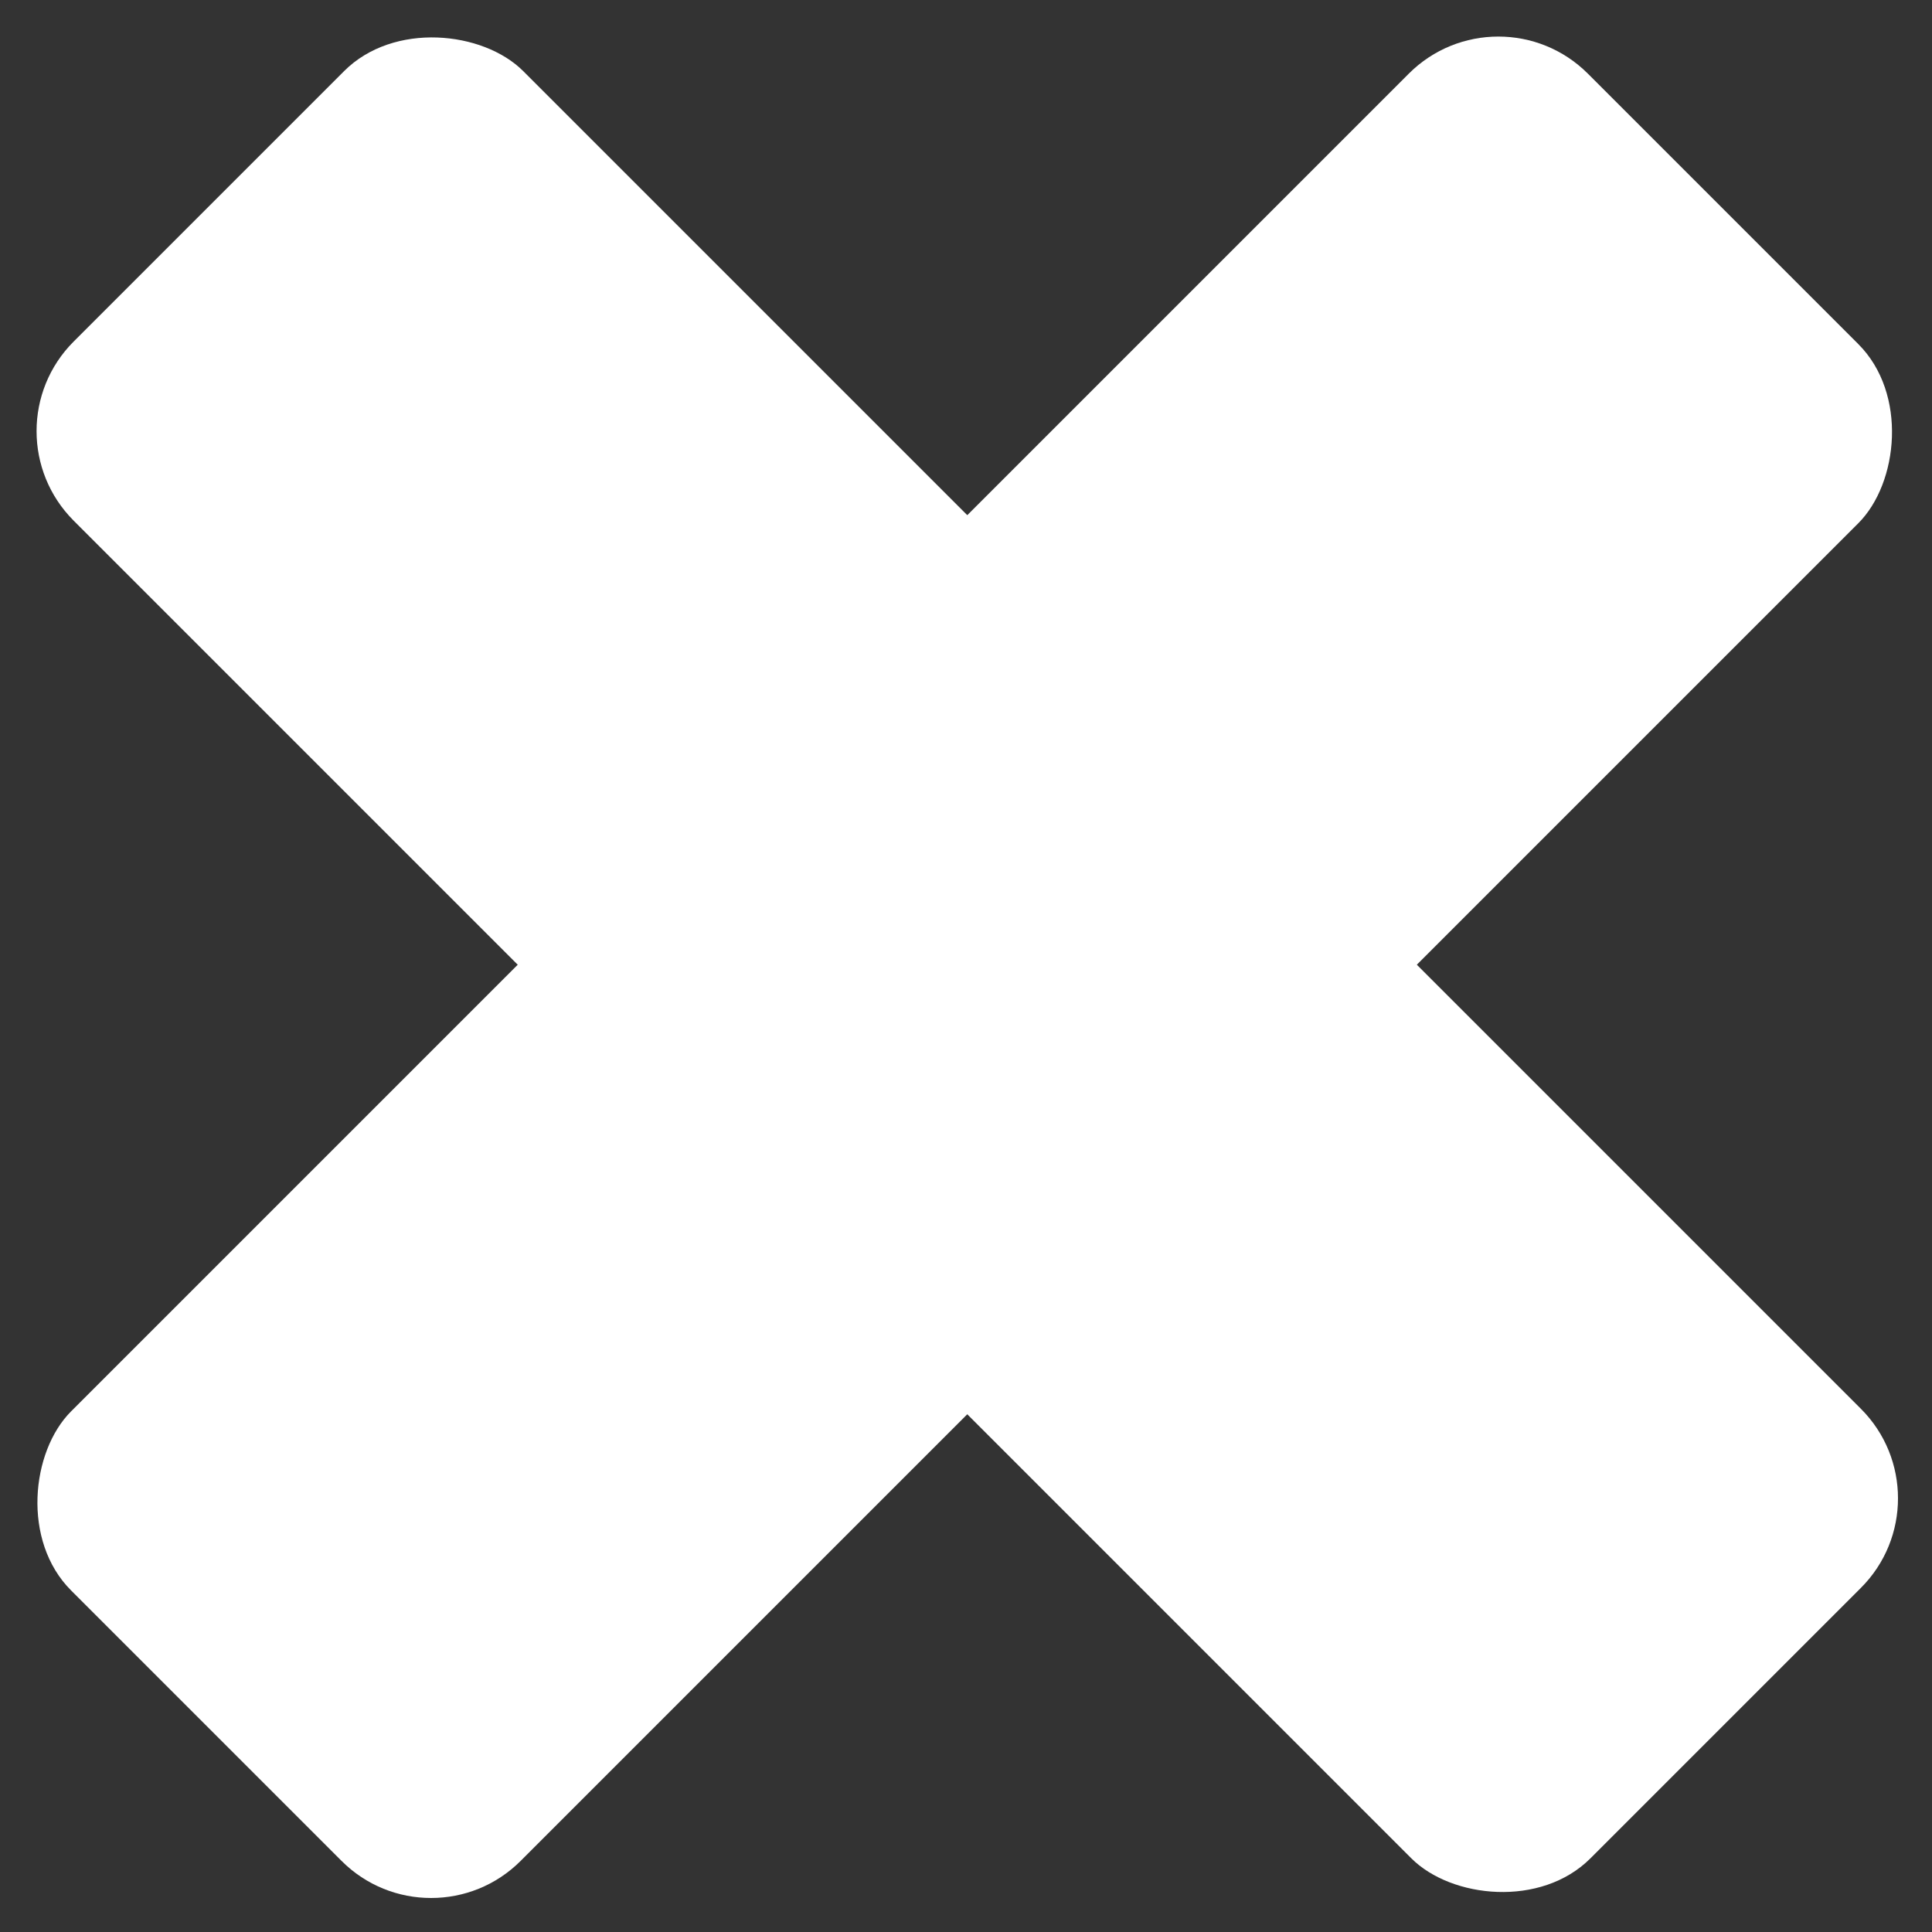 <svg xmlns="http://www.w3.org/2000/svg" viewBox="0 0 747.56 747.56"><rect x="0" y="0" width="747.56" height="747.56" fill="#333333" stroke="none"/><title>アセット 1</title><rect x="251.28" y="-41.72" width="246" height="830" rx="49" transform="translate(-154.33 373.99) rotate(-45)" style="fill:#fff"/><rect x="250.28" y="-40.72" width="246" height="830" rx="49" transform="translate(373.99 -154.33) rotate(45)" style="fill:#fff"/></svg>
